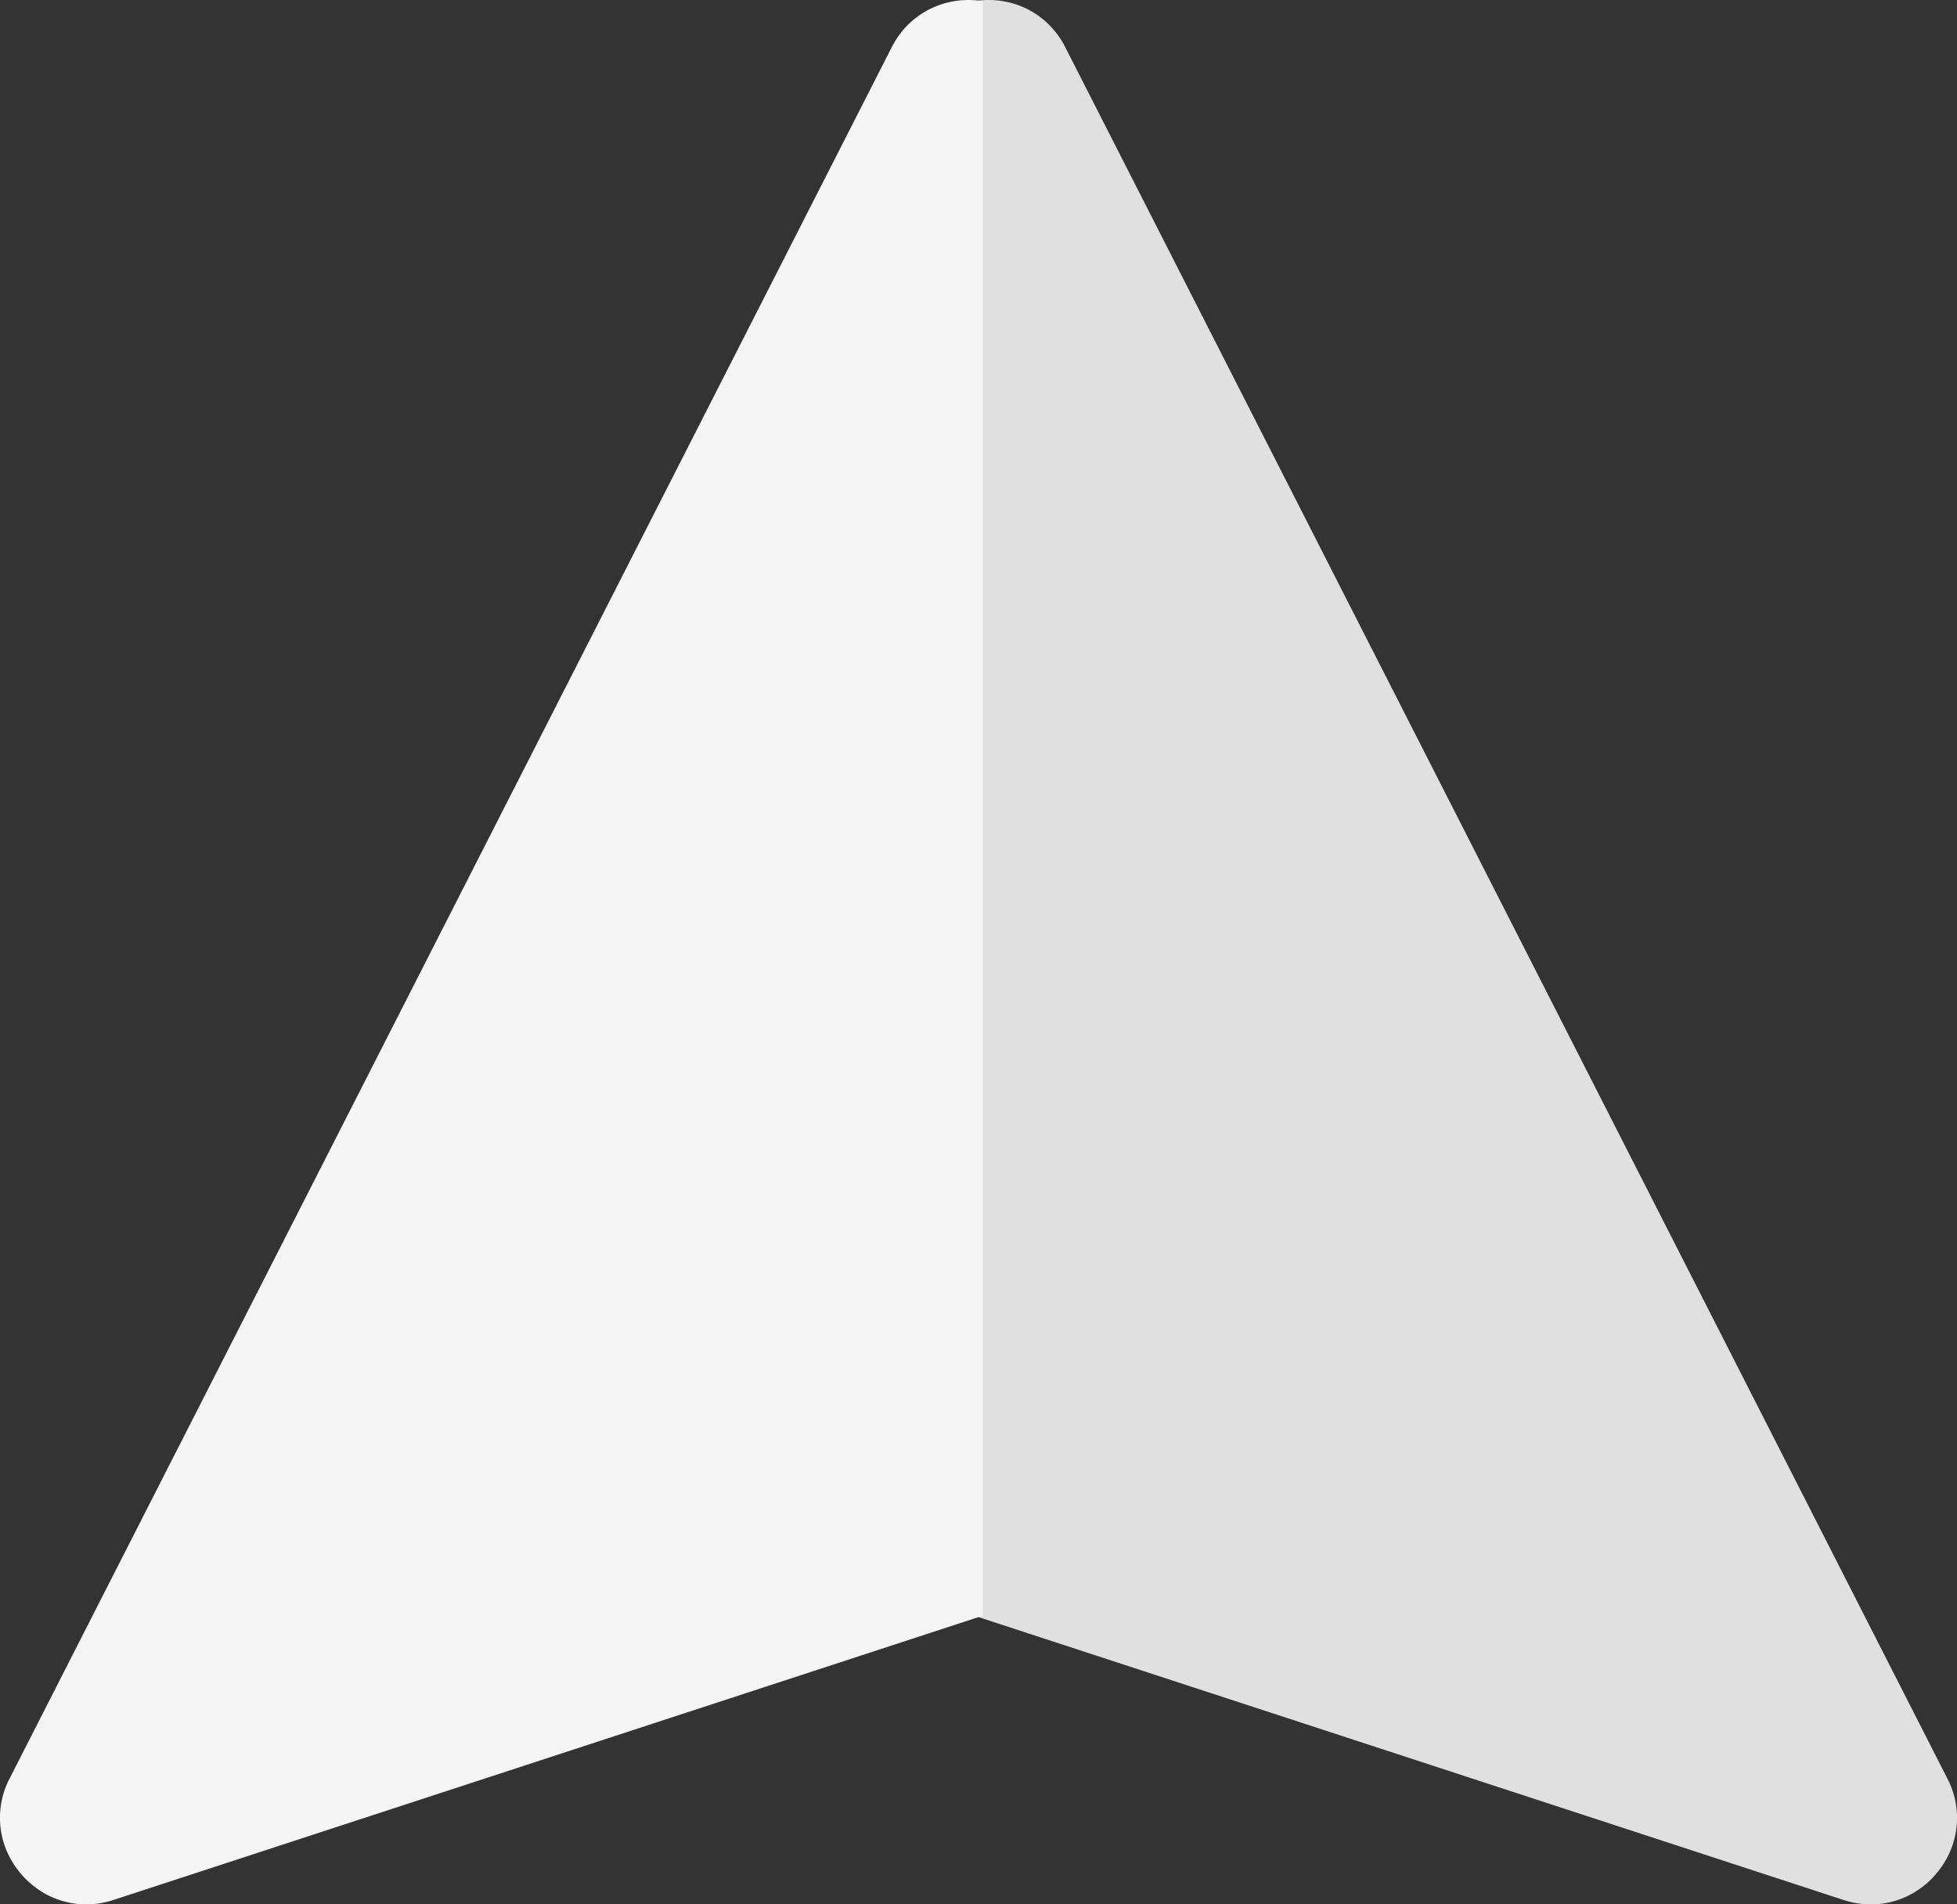 <svg xmlns="http://www.w3.org/2000/svg" width="20" height="19.46" viewBox="0 0 20 19.46">
  <rect x="0" y="0" width="20" height="19.46" fill="#333333" stroke="none"/>
  <g id="Group_7380" data-name="Group 7380" transform="translate(-11373.381 -6549.939)">
    <g id="Group_7380-2" data-name="Group 7380" transform="translate(11383.337 6549.939)">
      <path id="Subtraction_18" data-name="Subtraction 18" d="M9.164,19.46a.905.905,0,0,1-.282-.046L0,16.51V.012A.917.917,0,0,1,.146,0,.885.885,0,0,1,.592.119.881.881,0,0,1,.931.483L7.162,12.711l2.783,5.462a.867.867,0,0,1-.031.86.91.91,0,0,1-.314.309A.862.862,0,0,1,9.164,19.46Z" transform="translate(0 0)" fill="#e0e0e0"/>
    </g>
    <g id="Group_7381" data-name="Group 7381" transform="translate(11373.381 6549.939)">
      <path id="Subtraction_18-2" data-name="Subtraction 18" d="M.146,19.46A.917.917,0,0,1,0,19.448V2.95L8.882.046A.905.905,0,0,1,9.164,0,.862.862,0,0,1,9.6.119a.91.91,0,0,1,.314.309.867.867,0,0,1,.031.86L3.193,14.538.931,18.977a.881.881,0,0,1-.339.363A.885.885,0,0,1,.146,19.46Z" transform="translate(10.044 19.46) rotate(180)" fill="#f5f5f5"/>
    </g>
  </g>
</svg>
